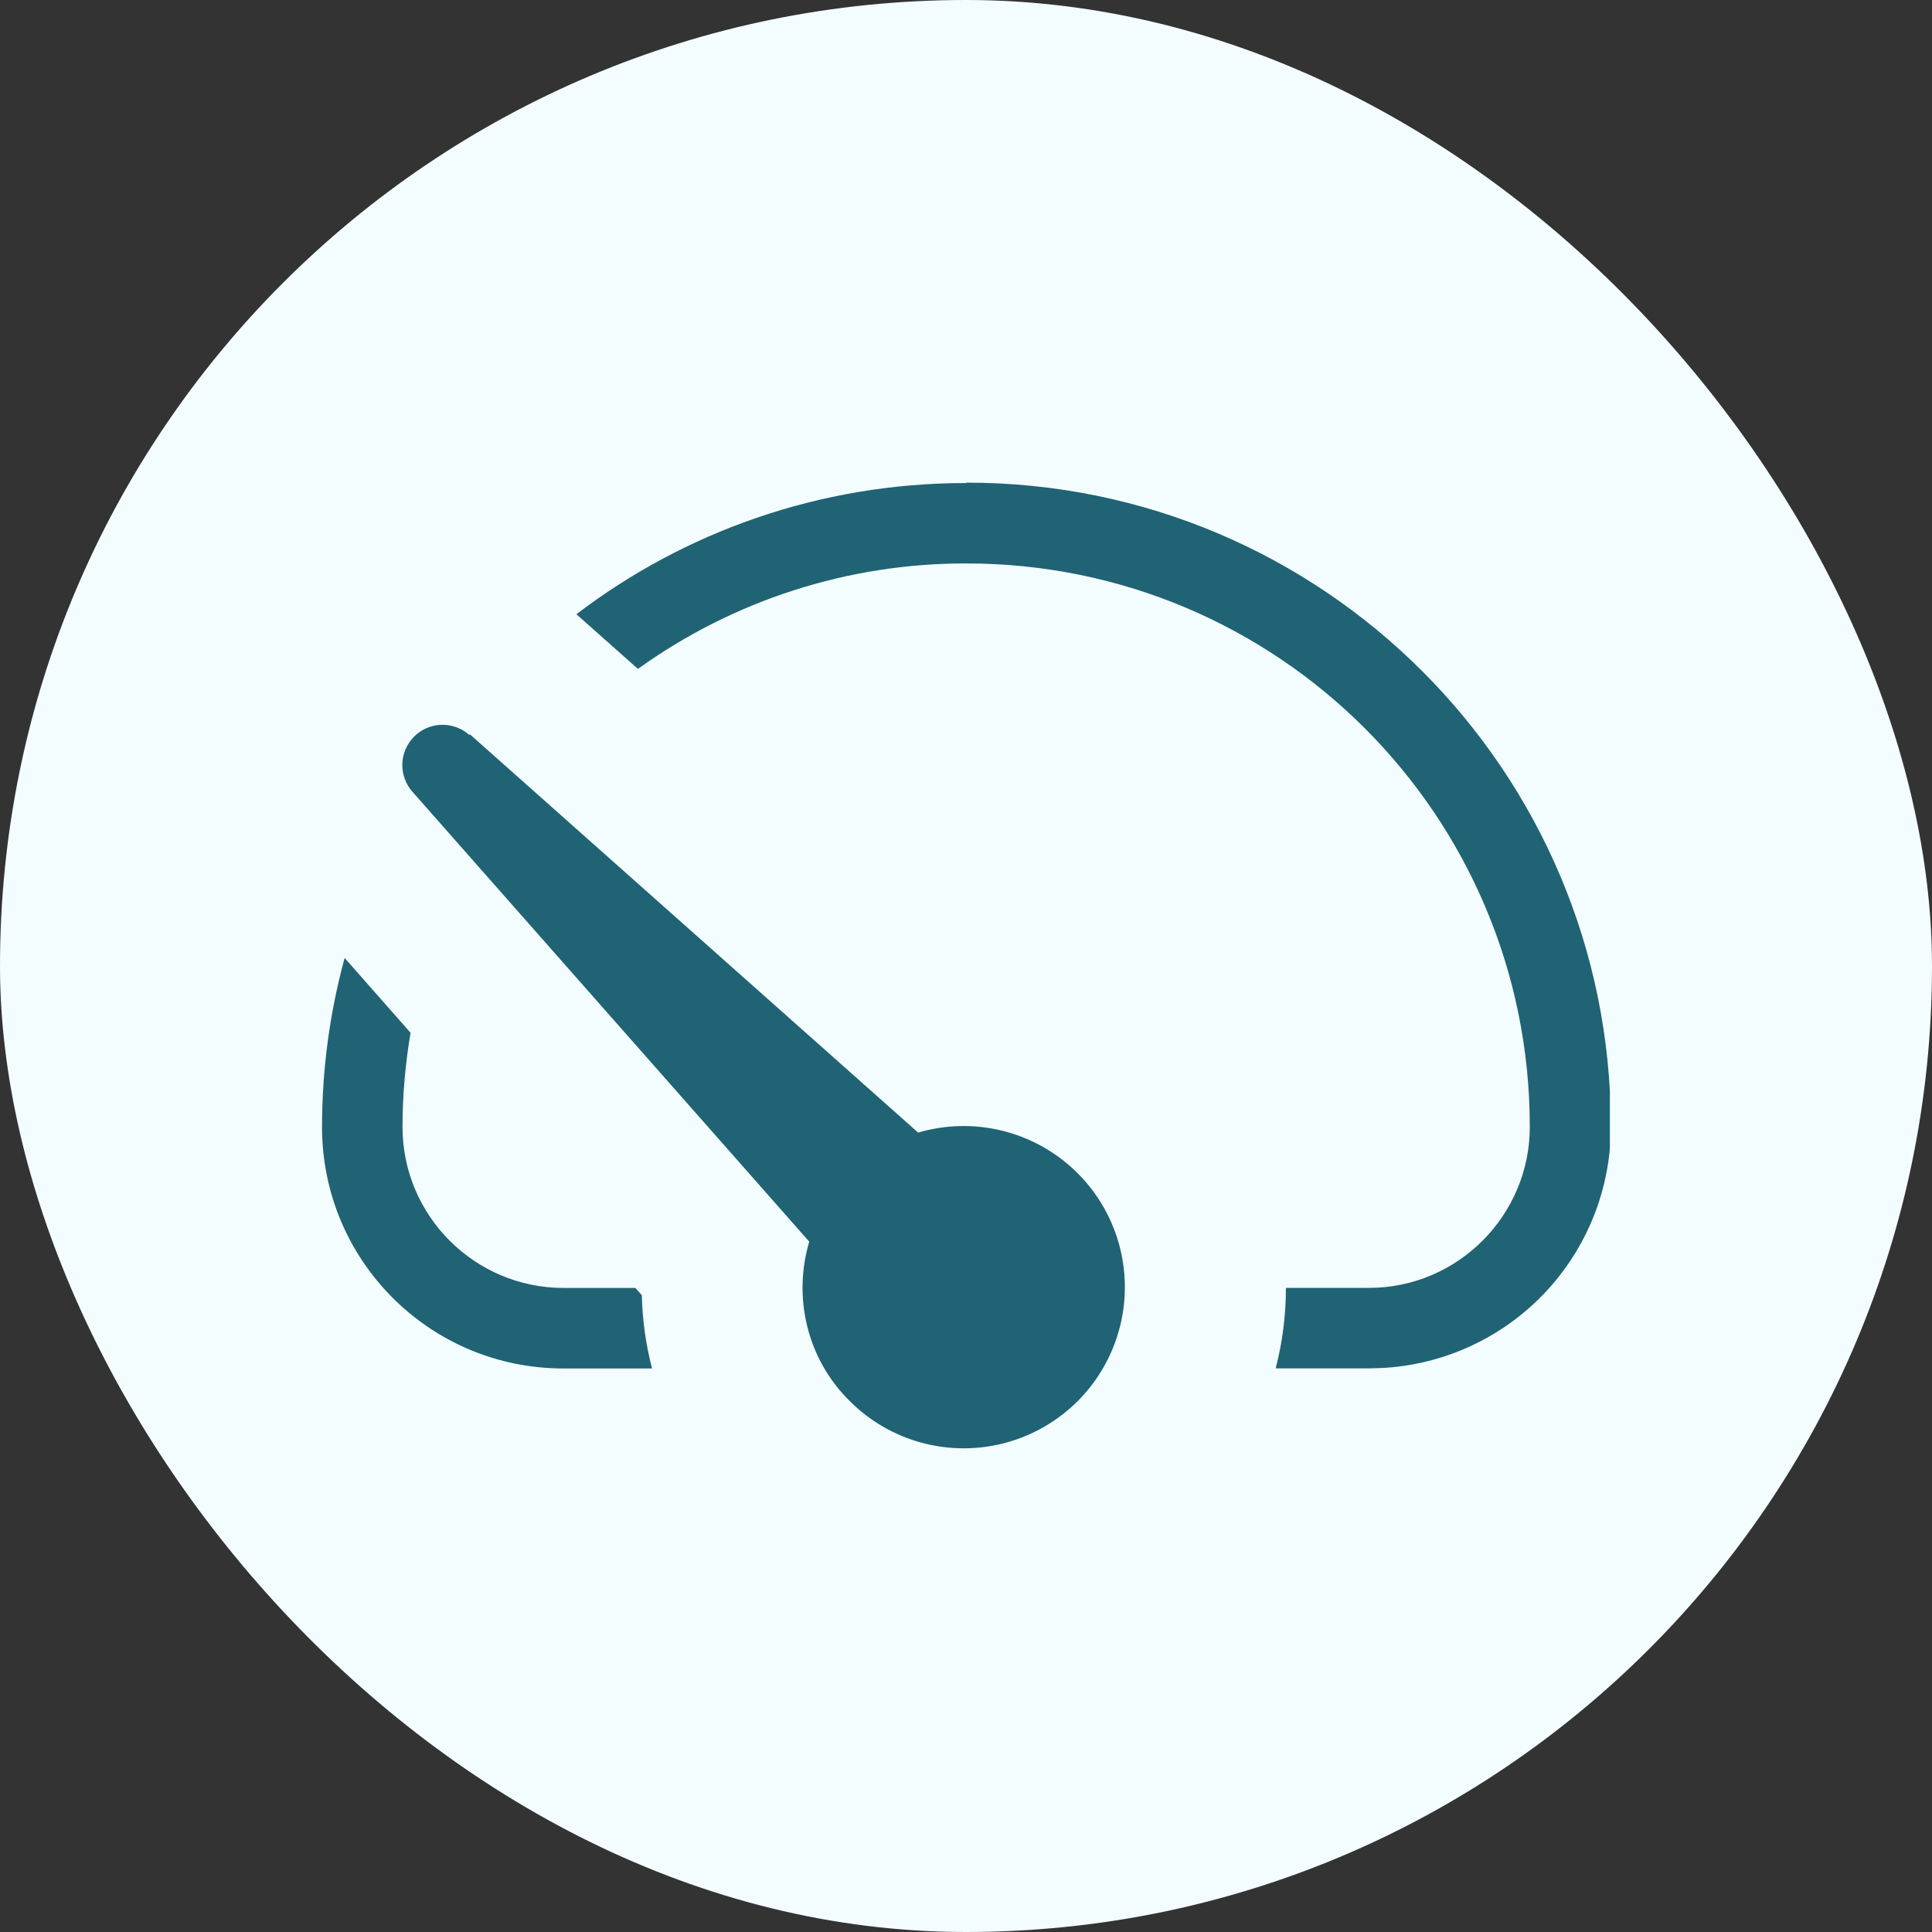 <svg width="44" height="44" viewBox="0 0 44 44" fill="none" xmlns="http://www.w3.org/2000/svg">
<rect x="0" y="0" width="44" height="44" fill="#333333" stroke="none"/>
<rect width="44" height="44" rx="22" fill="#F3FDFF"/>
<g clip-path="url(#clip0_1033_3636)">
<path d="M10.688 16.739C10.514 16.583 10.286 16.5 10.052 16.507C9.818 16.514 9.596 16.61 9.431 16.776C9.266 16.941 9.17 17.162 9.163 17.396C9.155 17.629 9.238 17.856 9.392 18.031L18.43 28.278C18.059 29.525 18.365 30.936 19.352 31.908C19.81 32.367 20.381 32.696 21.008 32.862C21.634 33.028 22.294 33.025 22.919 32.854C23.544 32.682 24.112 32.348 24.567 31.886C25.021 31.423 25.344 30.849 25.504 30.221C25.665 29.593 25.655 28.933 25.478 28.31C25.3 27.686 24.961 27.121 24.494 26.672C24.027 26.222 23.45 25.904 22.82 25.75C22.191 25.596 21.532 25.611 20.91 25.794L10.699 16.721L10.688 16.739Z" fill="#206374"/>
<path d="M21.999 11.001C18.663 11.001 15.583 12.116 13.127 13.989L14.529 15.234C16.707 13.667 19.325 12.826 22.008 12.832C29.102 12.832 34.84 18.57 34.84 25.664C34.84 27.681 33.199 29.331 31.174 29.331H29.286C29.286 29.947 29.209 30.562 29.053 31.164H31.179L31.462 31.156C32.872 31.086 34.201 30.475 35.174 29.452C36.146 28.428 36.688 27.069 36.686 25.657C36.686 17.555 30.123 10.992 22.021 10.992L21.999 11.001ZM7.849 21.817C7.507 23.071 7.334 24.366 7.334 25.666C7.334 28.709 9.79 31.166 12.833 31.166H14.85C14.708 30.62 14.63 30.061 14.617 29.497L14.47 29.332H12.833C10.817 29.332 9.167 27.692 9.167 25.666C9.167 24.935 9.233 24.218 9.35 23.521L7.849 21.817Z" fill="#206374"/>
</g>
<defs>
<clipPath id="clip0_1033_3636">
<rect width="29.33" height="29.33" fill="white" transform="translate(7.334 7.335)"/>
</clipPath>
</defs>
</svg>
